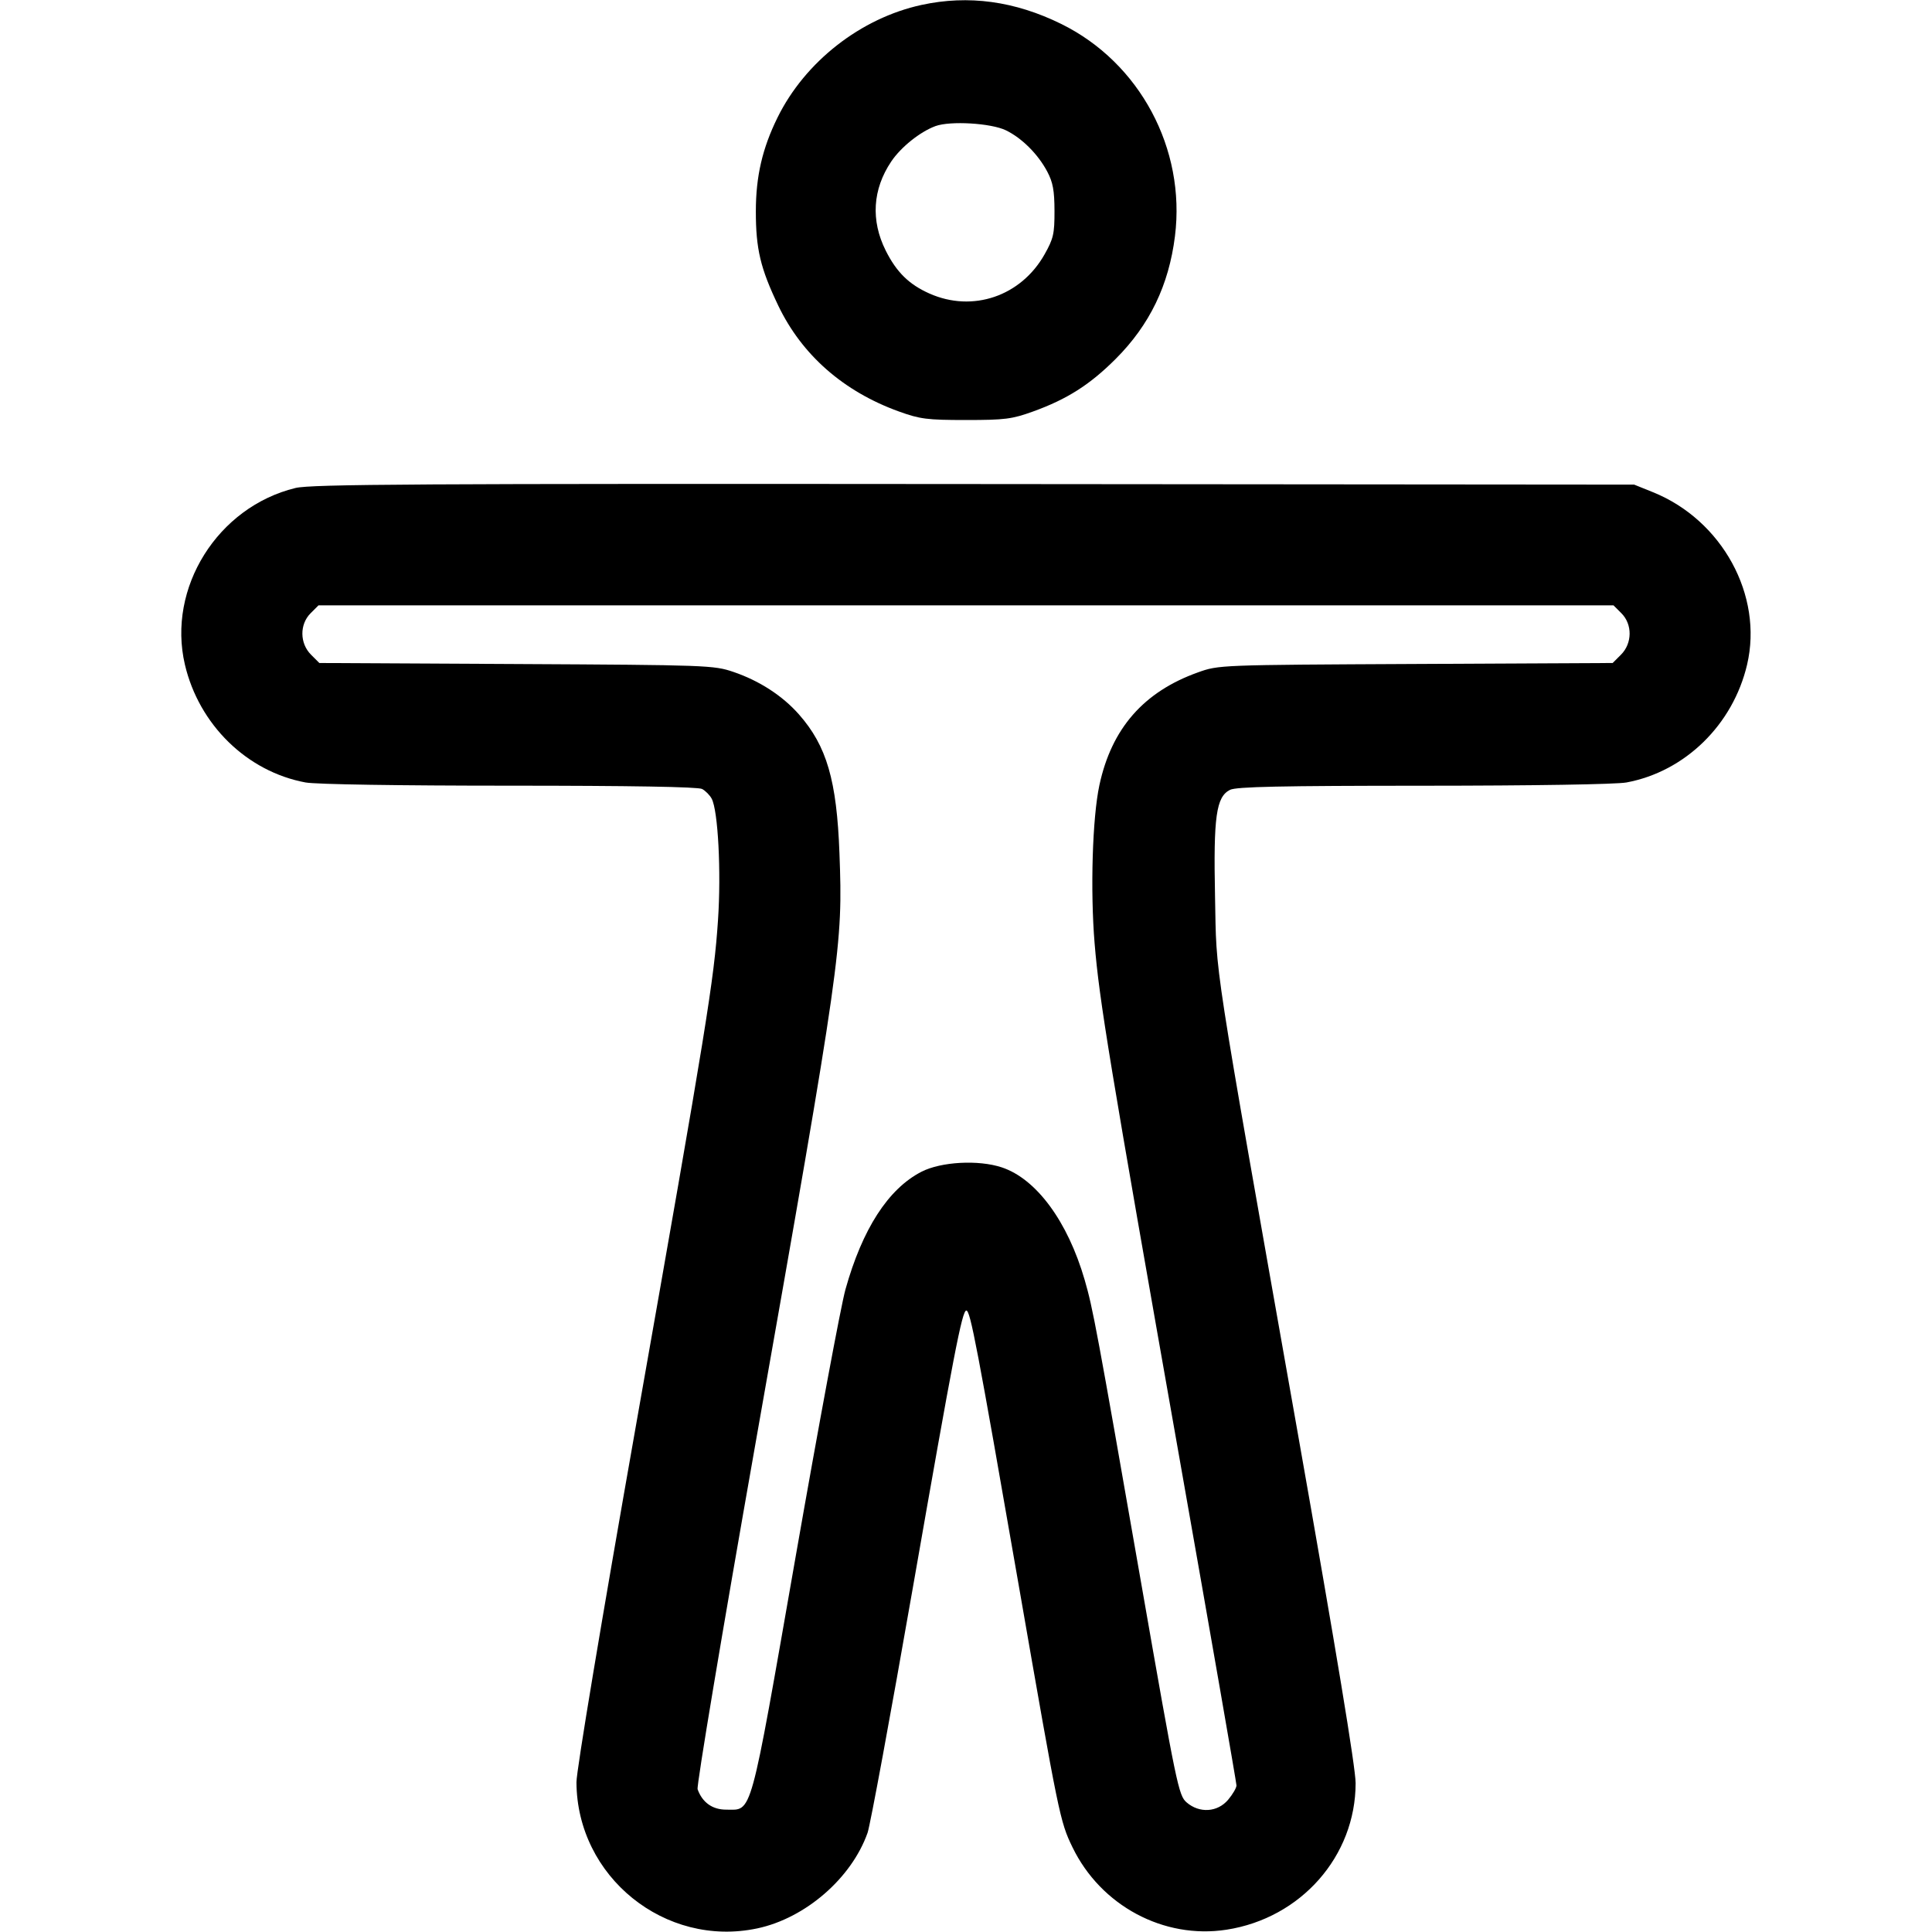 <svg xmlns="http://www.w3.org/2000/svg" viewBox="0 0 512 512"><path d="M244.215 1.305 C 228.102 4.803,213.344 16.344,206.053 31.147 C 202.032 39.311,200.314 46.734,200.307 55.976 C 200.299 65.967,201.520 71.111,206.238 80.971 C 212.506 94.066,223.528 103.742,238.221 109.048 C 243.826 111.071,245.684 111.308,256.000 111.308 C 266.316 111.308,268.174 111.071,273.779 109.048 C 282.804 105.788,288.841 101.945,295.678 95.103 C 304.682 86.092,309.751 75.591,311.377 62.584 C 314.270 39.432,302.059 16.621,281.285 6.368 C 268.962 0.286,256.651 -1.395,244.215 1.305 M266.584 34.537 C 270.822 36.600,275.083 40.856,277.526 45.463 C 279.040 48.318,279.440 50.485,279.452 55.893 C 279.465 61.966,279.174 63.238,276.819 67.413 C 270.558 78.515,257.752 82.874,246.323 77.794 C 240.899 75.384,237.582 72.124,234.716 66.390 C 230.728 58.408,231.242 50.165,236.187 42.803 C 238.743 38.996,243.822 34.926,247.893 33.422 C 251.799 31.980,262.664 32.627,266.584 34.537 M78.302 129.323 C 57.671 134.349,44.239 155.804,49.001 176.125 C 52.735 192.060,65.450 204.483,80.970 207.361 C 83.692 207.866,105.721 208.213,134.999 208.213 C 167.061 208.213,185.005 208.520,186.063 209.086 C 186.960 209.566,188.102 210.721,188.601 211.653 C 190.299 214.826,191.142 231.028,190.277 243.862 C 189.196 259.913,187.386 271.060,168.570 377.573 C 159.415 429.398,152.755 469.316,152.768 472.293 C 152.869 497.345,176.240 516.235,200.705 511.040 C 213.438 508.336,225.677 497.723,229.916 485.709 C 230.615 483.727,236.004 454.559,241.890 420.892 C 252.760 358.727,254.963 347.307,256.088 347.307 C 257.149 347.307,258.920 356.602,270.074 420.693 C 280.618 481.275,280.911 482.704,284.205 489.513 C 291.714 505.031,308.399 513.967,325.054 511.389 C 344.774 508.336,359.253 491.891,359.253 472.544 C 359.253 468.523,354.157 437.695,343.922 379.804 C 320.953 249.883,322.448 259.574,321.997 237.653 C 321.560 216.378,322.290 211.173,325.973 209.315 C 327.616 208.486,339.422 208.236,377.270 208.226 C 406.310 208.218,428.315 207.864,431.030 207.361 C 446.550 204.483,459.265 192.060,462.999 176.125 C 467.295 157.791,456.395 137.838,438.037 130.432 L 433.067 128.427 258.133 128.278 C 110.820 128.153,82.427 128.318,78.302 129.323 M429.692 162.521 C 432.635 165.464,432.584 170.490,429.579 173.495 L 427.372 175.702 375.179 175.958 C 323.006 176.213,322.985 176.214,317.440 178.200 C 303.061 183.349,294.579 193.062,291.351 208.074 C 289.499 216.687,288.917 235.952,290.085 250.027 C 291.351 265.291,293.862 280.521,312.713 387.248 C 320.945 433.856,327.680 472.515,327.680 473.156 C 327.680 473.798,326.686 475.504,325.471 476.948 C 322.661 480.287,317.862 480.594,314.463 477.653 C 312.342 475.818,311.815 473.277,302.477 419.840 C 290.608 351.928,289.645 346.761,287.453 339.200 C 282.955 323.691,274.649 312.410,265.486 309.366 C 259.312 307.316,249.382 307.858,244.185 310.531 C 235.393 315.052,228.517 325.712,224.041 341.760 C 222.863 345.984,216.935 377.794,210.868 412.448 C 198.541 482.856,199.443 479.573,192.427 479.573 C 188.785 479.573,186.110 477.658,184.871 474.164 C 184.565 473.300,191.410 432.404,200.081 383.284 C 223.038 253.233,223.379 250.839,222.465 226.133 C 221.750 206.798,219.088 197.673,211.728 189.324 C 207.361 184.372,201.241 180.405,194.345 178.060 C 189.176 176.301,187.424 176.237,136.821 175.974 L 84.628 175.702 82.421 173.495 C 79.416 170.490,79.365 165.464,82.308 162.521 L 84.402 160.427 256.000 160.427 L 427.598 160.427 429.692 162.521 " stroke="none" fill="black" fill-rule="evenodd"></path></svg>